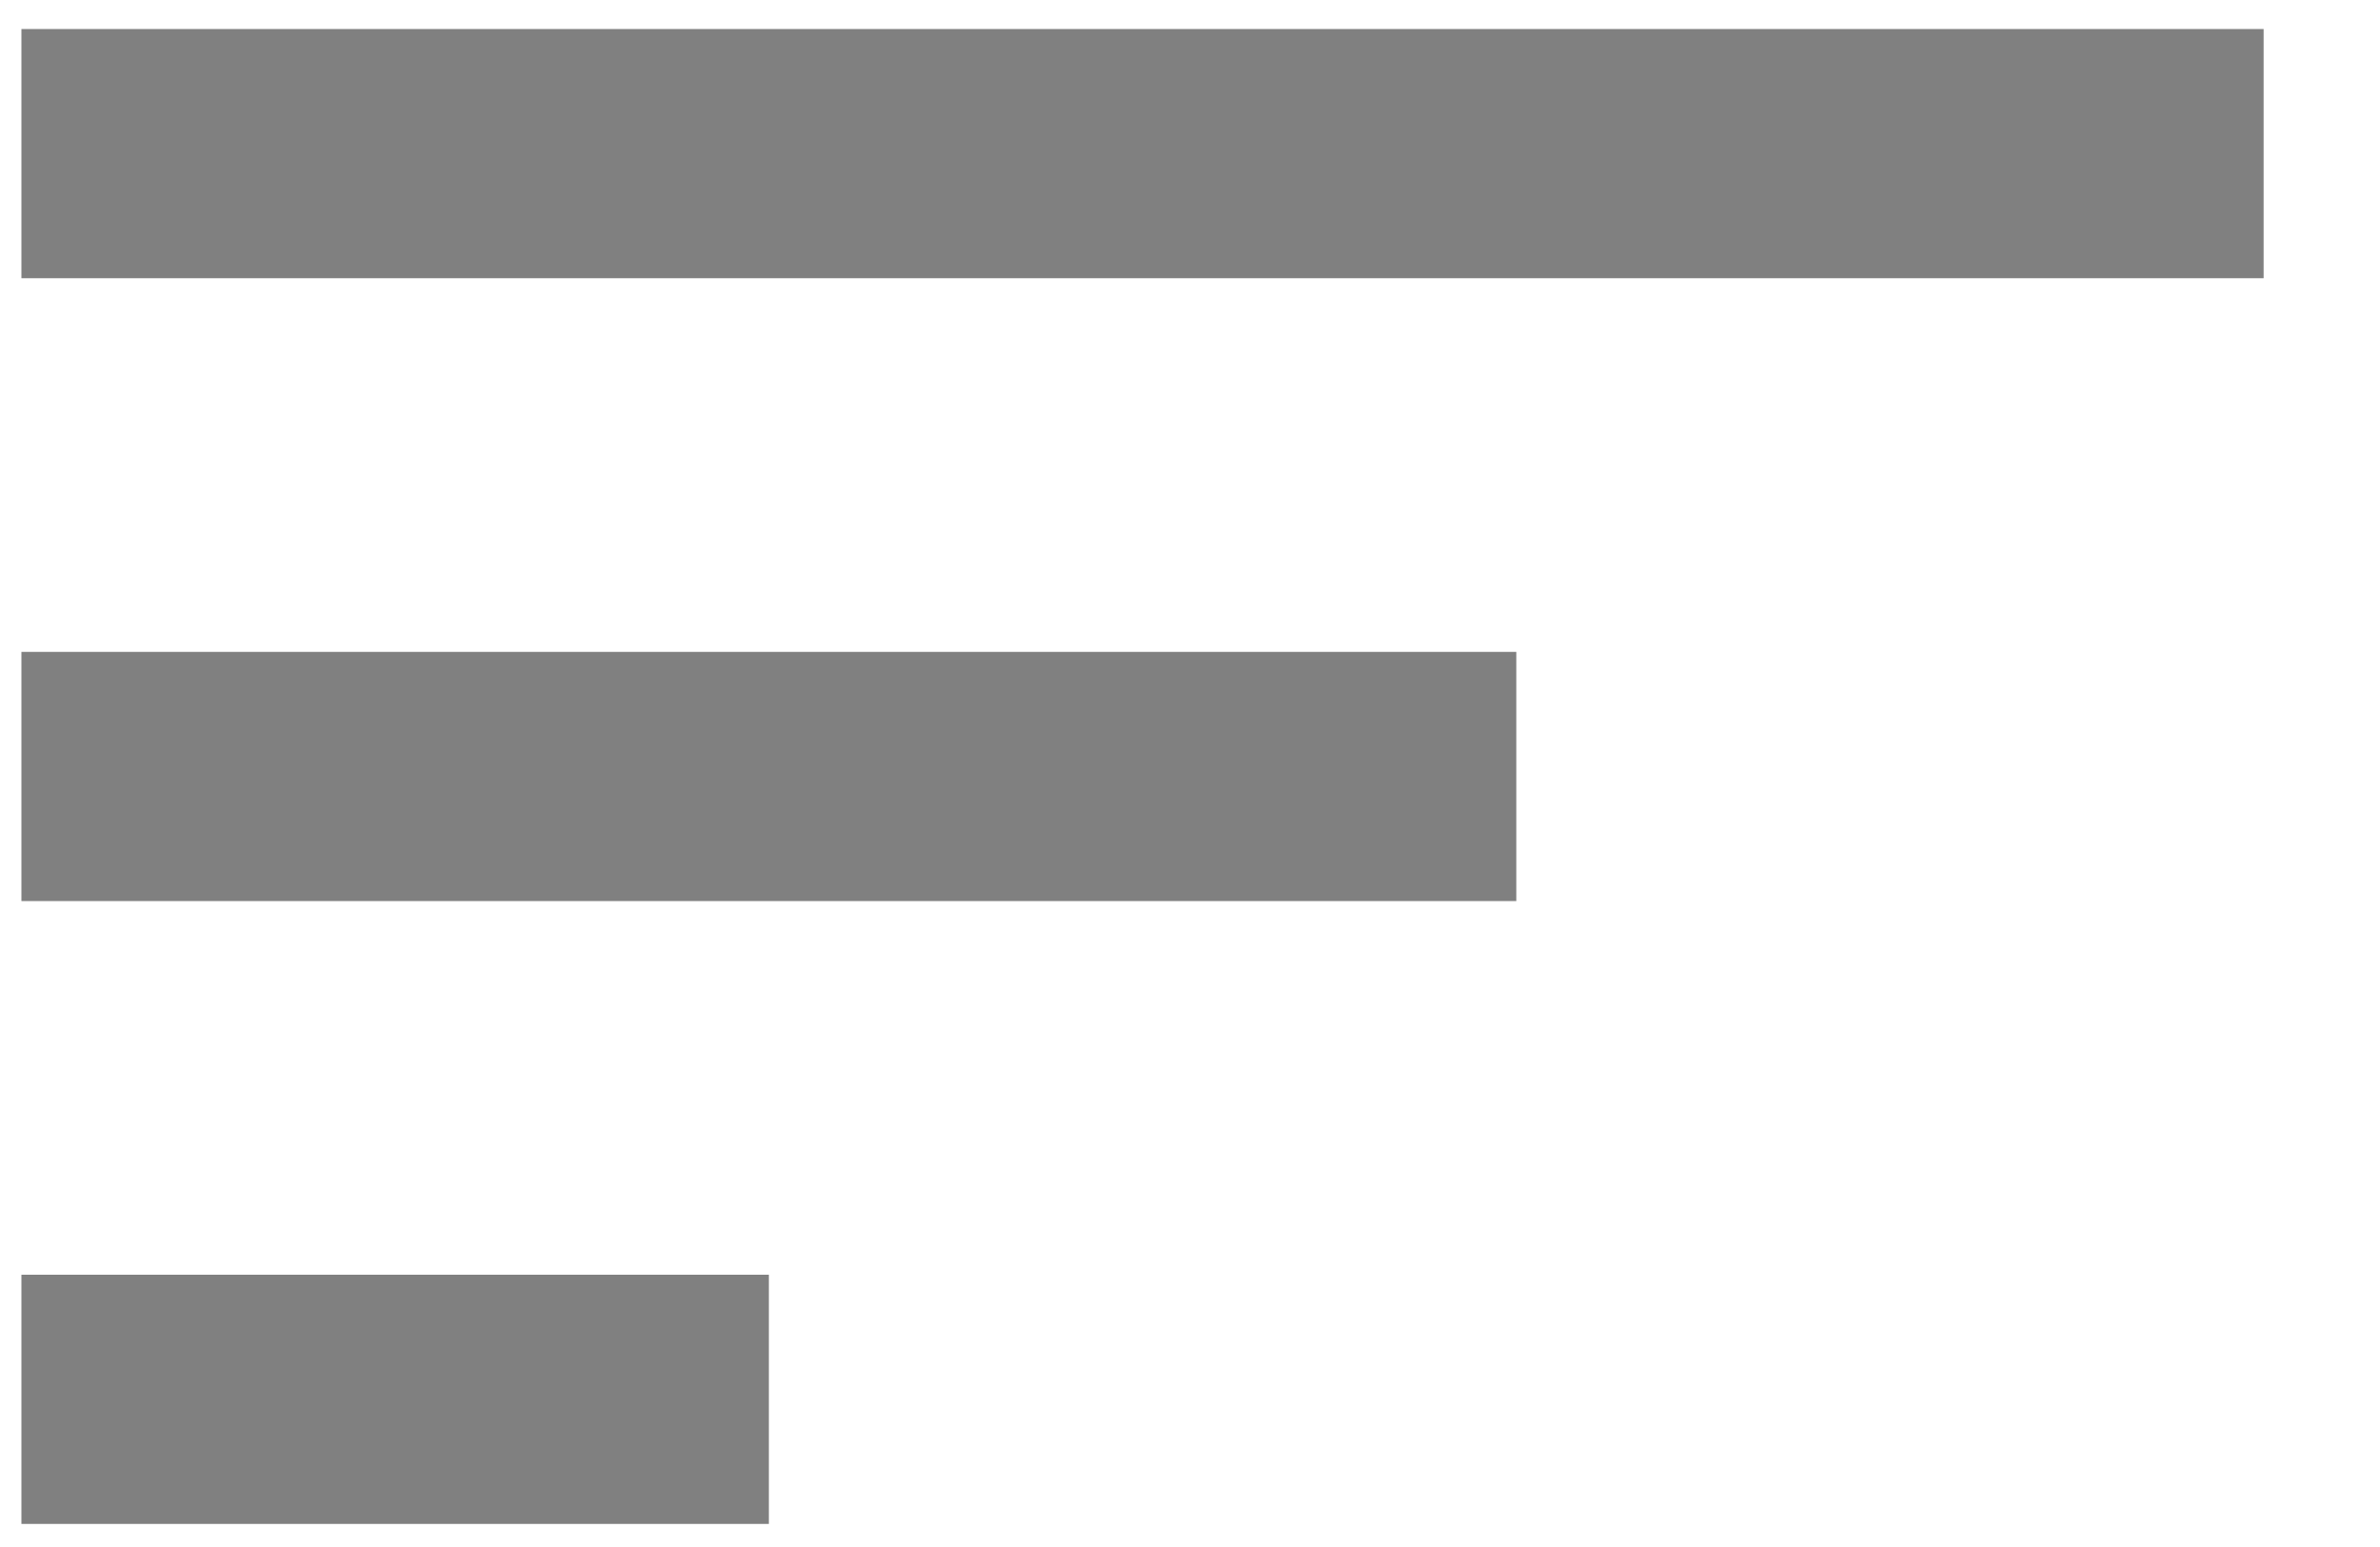 <svg width="20" height="13" viewBox="0 0 20 13" fill="none" xmlns="http://www.w3.org/2000/svg">
<path d="M0.18 12.806H6.461V10.712H0.18V12.806ZM0.18 0.244V2.338H19.022V0.244H0.18ZM0.18 7.572H12.742V5.478H0.18V7.572Z" fill="#808080"/>
</svg>
